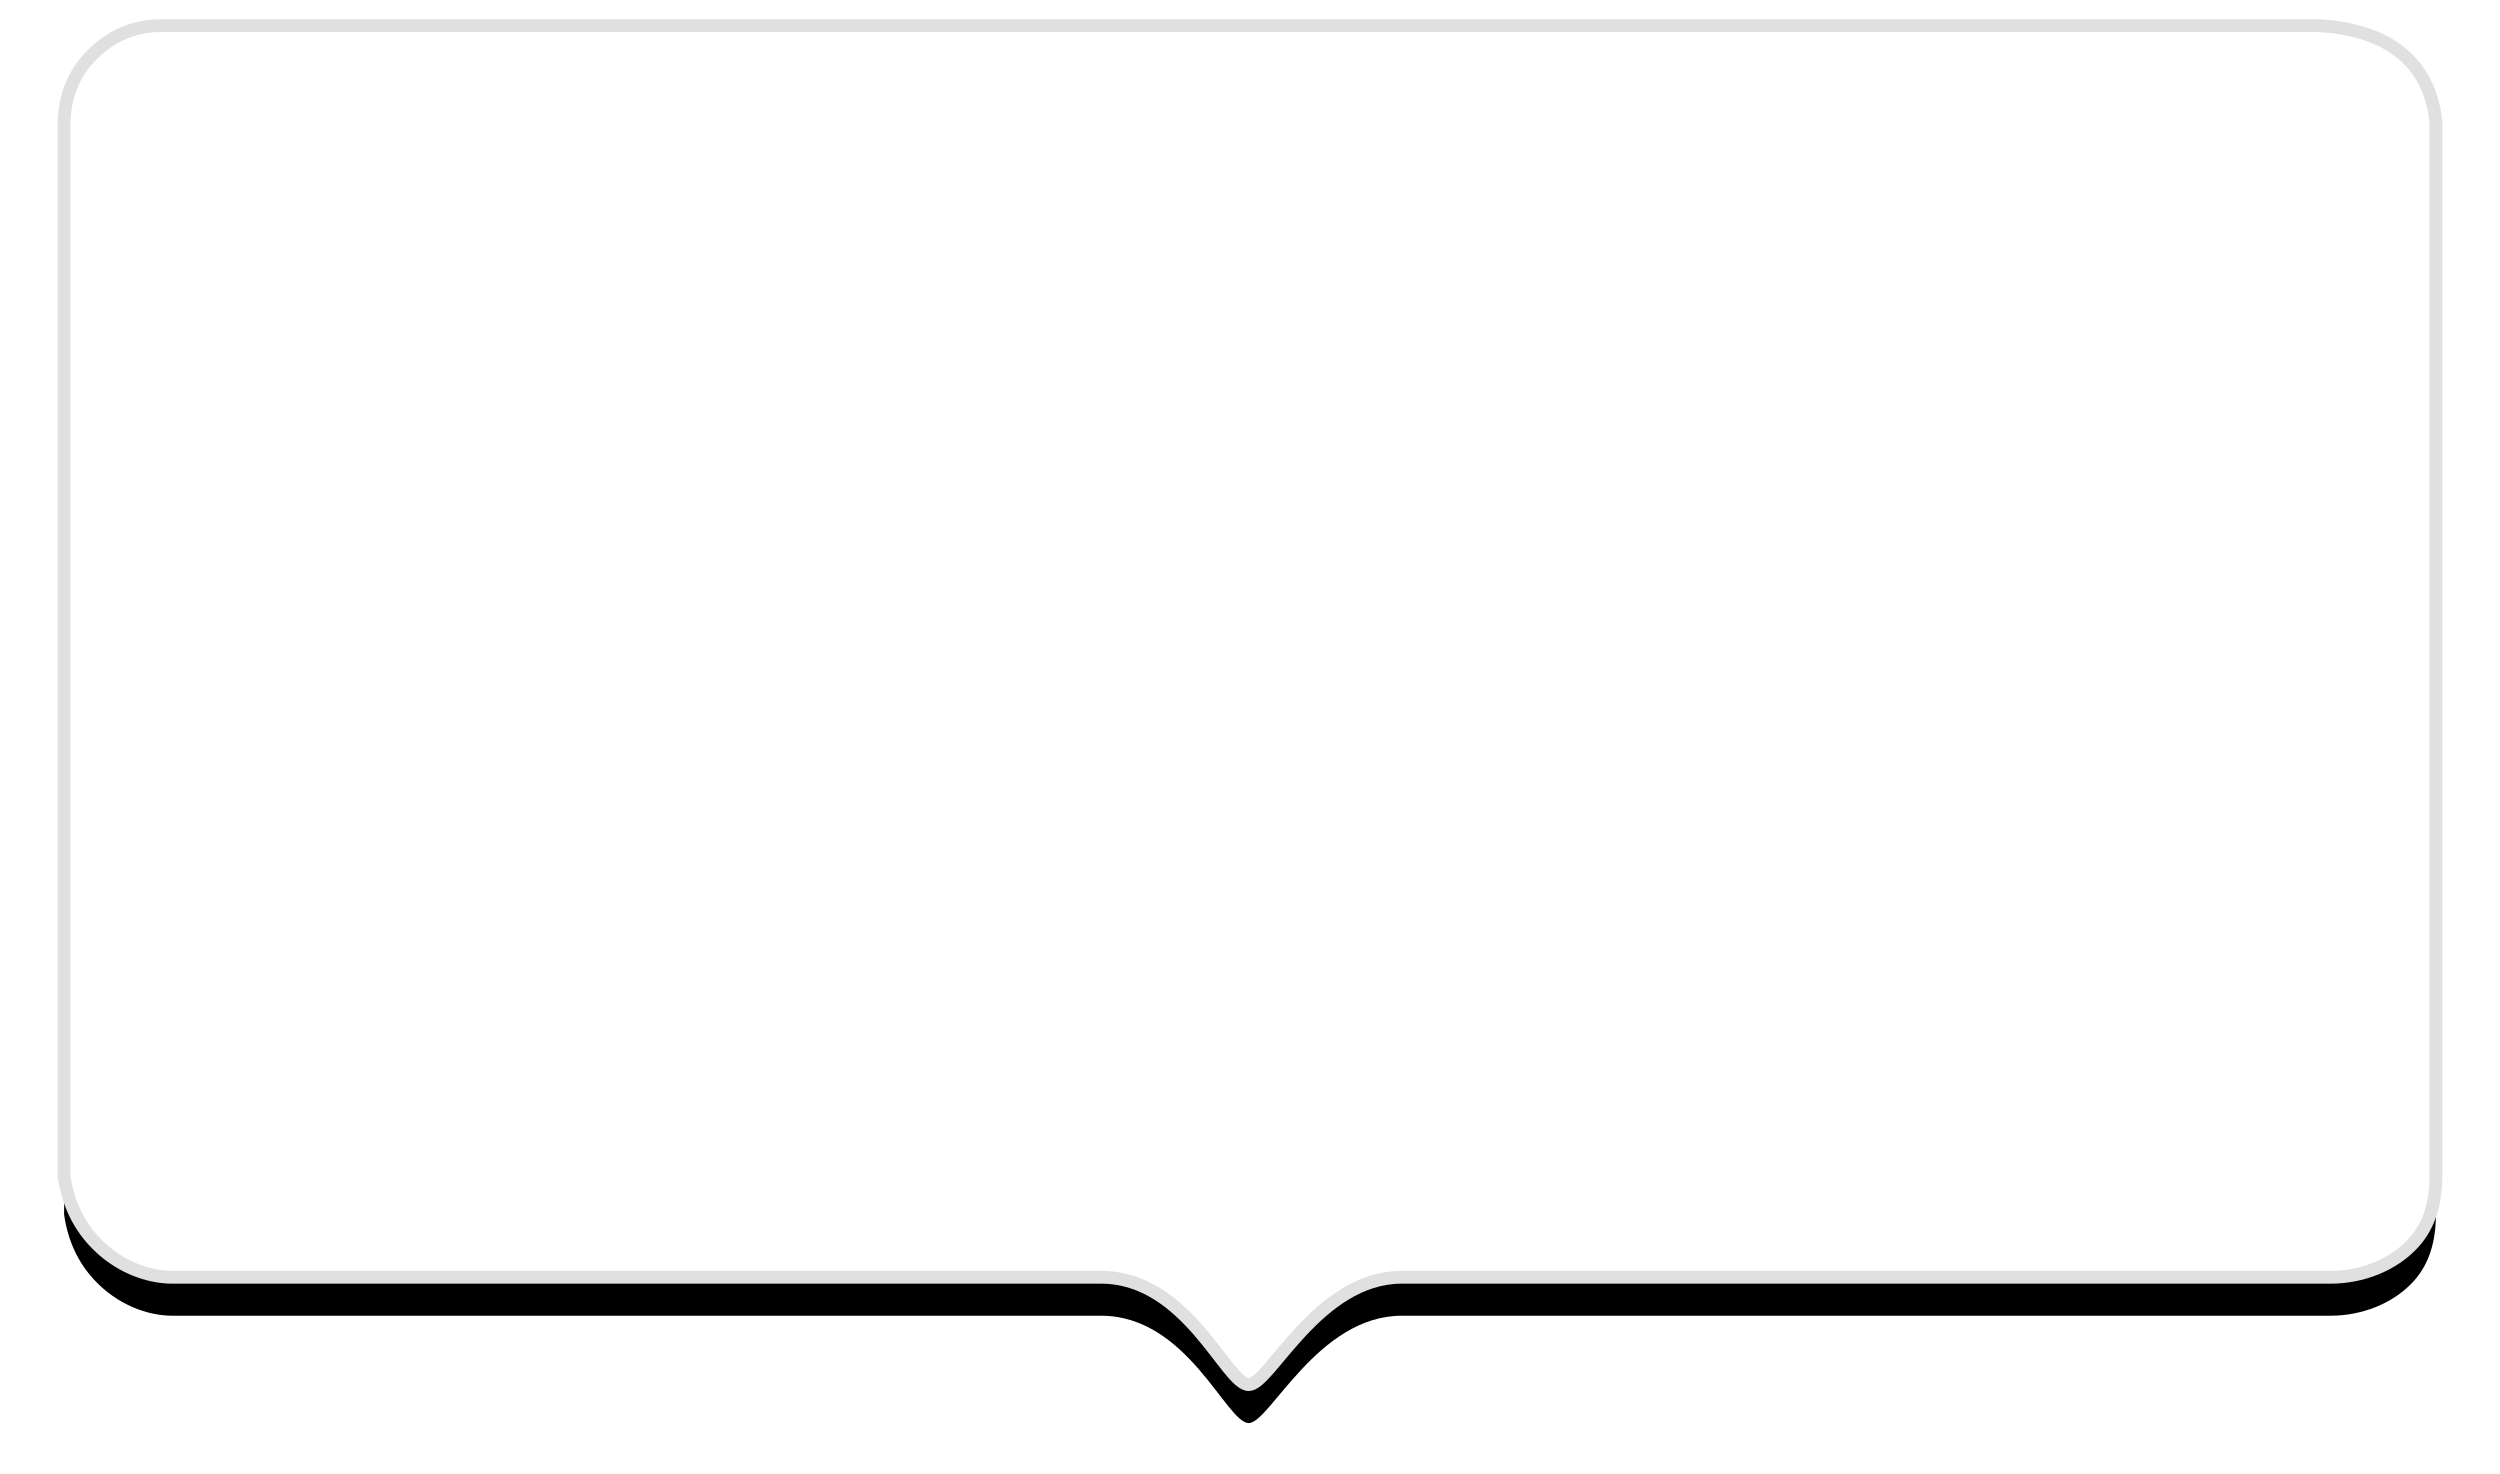<?xml version="1.0" encoding="UTF-8"?>
<svg width="195px" height="115px" viewBox="0 0 195 115" version="1.1" xmlns="http://www.w3.org/2000/svg" xmlns:xlink="http://www.w3.org/1999/xlink">
    <!-- Generator: Sketch 52.2 (67145) - http://www.bohemiancoding.com/sketch -->
    <title>bubble-right</title>
    <desc>Created with Sketch.</desc>
    <defs>
        <path d="M870.404,1068 C868.646,1068 865.636,1076.374 858.883,1076.374 C855.727,1076.374 789.032,1076.374 786.442,1076.374 C784.504,1076.374 782.157,1077.228 780.355,1079.165 C779.073,1080.543 778.288,1082.243 778,1084.263 L778,1166.564 C778.082,1168.713 778.867,1170.489 780.355,1171.894 C781.843,1173.298 783.582,1174 785.572,1174 L953.871,1174 C956.577,1173.844 958.707,1173.142 960.262,1171.894 C961.817,1170.645 962.73,1168.869 963,1166.564 L963,1084.263 C963,1082.123 962.45,1080.424 961.351,1079.165 C959.702,1077.277 957.144,1076.374 954.799,1076.374 C954.232,1076.374 882.893,1076.374 882.34,1076.374 C875.773,1076.374 872.04,1068 870.404,1068 Z" id="path-1"></path>
        <filter x="-4.3%" y="-10.4%" width="108.6%" height="115.1%" filterUnits="objectBoundingBox" id="filter-2">
            <feOffset dx="0" dy="-3" in="SourceAlpha" result="shadowOffsetOuter1"></feOffset>
            <feGaussianBlur stdDeviation="2.5" in="shadowOffsetOuter1" result="shadowBlurOuter1"></feGaussianBlur>
            <feComposite in="shadowBlurOuter1" in2="SourceAlpha" operator="out" result="shadowBlurOuter1"></feComposite>
            <feColorMatrix values="0 0 0 0 0.711   0 0 0 0 0.711   0 0 0 0 0.711  0 0 0 1 0" type="matrix" in="shadowBlurOuter1"></feColorMatrix>
        </filter>
    </defs>
    <g id="Page-1" stroke="none" stroke-width="1" fill="none" fill-rule="evenodd">
        <g id="Desktop" transform="translate(-773, -1066)">
            <g id="bubble-right" transform="translate(870.5, 1121) scale(-1, 1) rotate(-180) translate(-870.5, -1121) ">
                <use fill="black" fill-opacity="1" filter="url(#filter-2)" xlink:href="#path-1"></use>
                <use stroke="#E0E0E0" stroke-width="1" fill="#FFFFFF" fill-rule="evenodd" xlink:href="#path-1"></use>
            </g>
        </g>
    </g>
</svg>